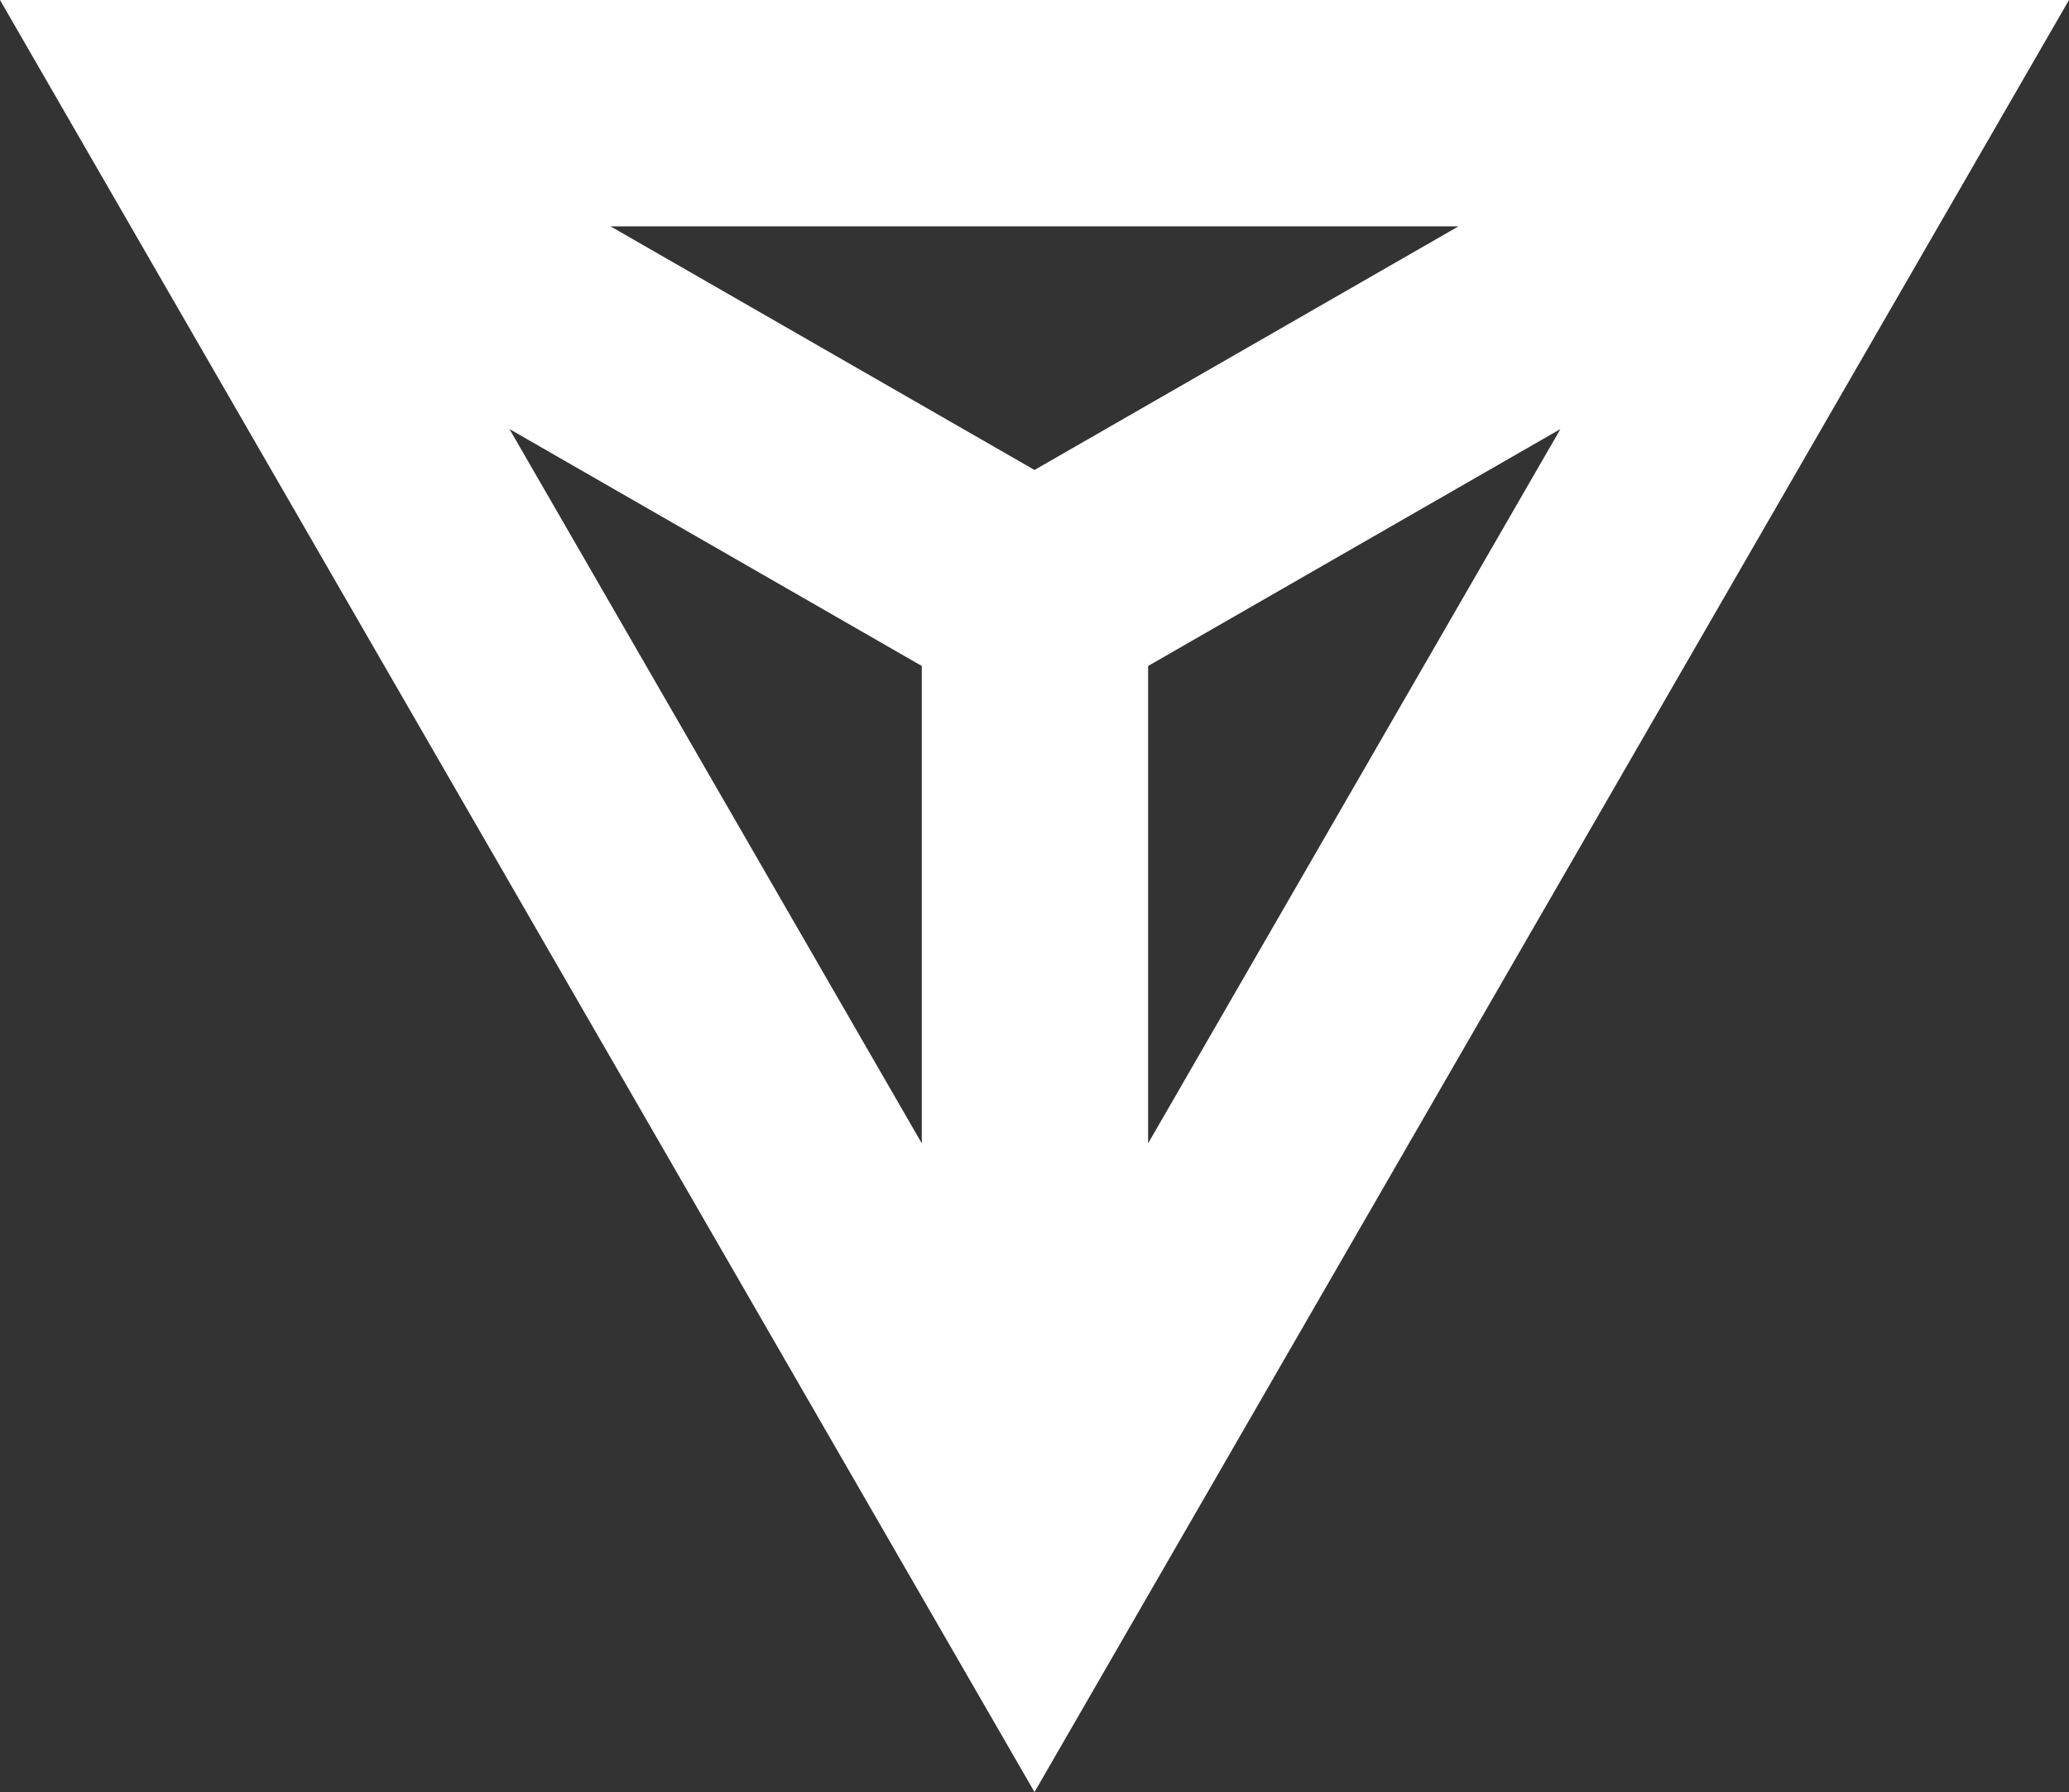 <svg id="6d04d81e-ebca-4f43-9ad0-d14cc99c6f03" data-name="teist" xmlns="http://www.w3.org/2000/svg" viewBox="0 0 228.56 197.94"><rect x="0" y="0" width="228.56" height="197.94" fill="#333333" stroke="none"/><title>logo</title><path d="M0,0,114.28,197.94,228.56,0ZM114.28,51.91,67.44,25h93.68Zm-58-4.52,45.55,26.17v52.73Zm70.55,78.9V73.56l45.55-26.17Z" style="fill:#fff"/></svg>